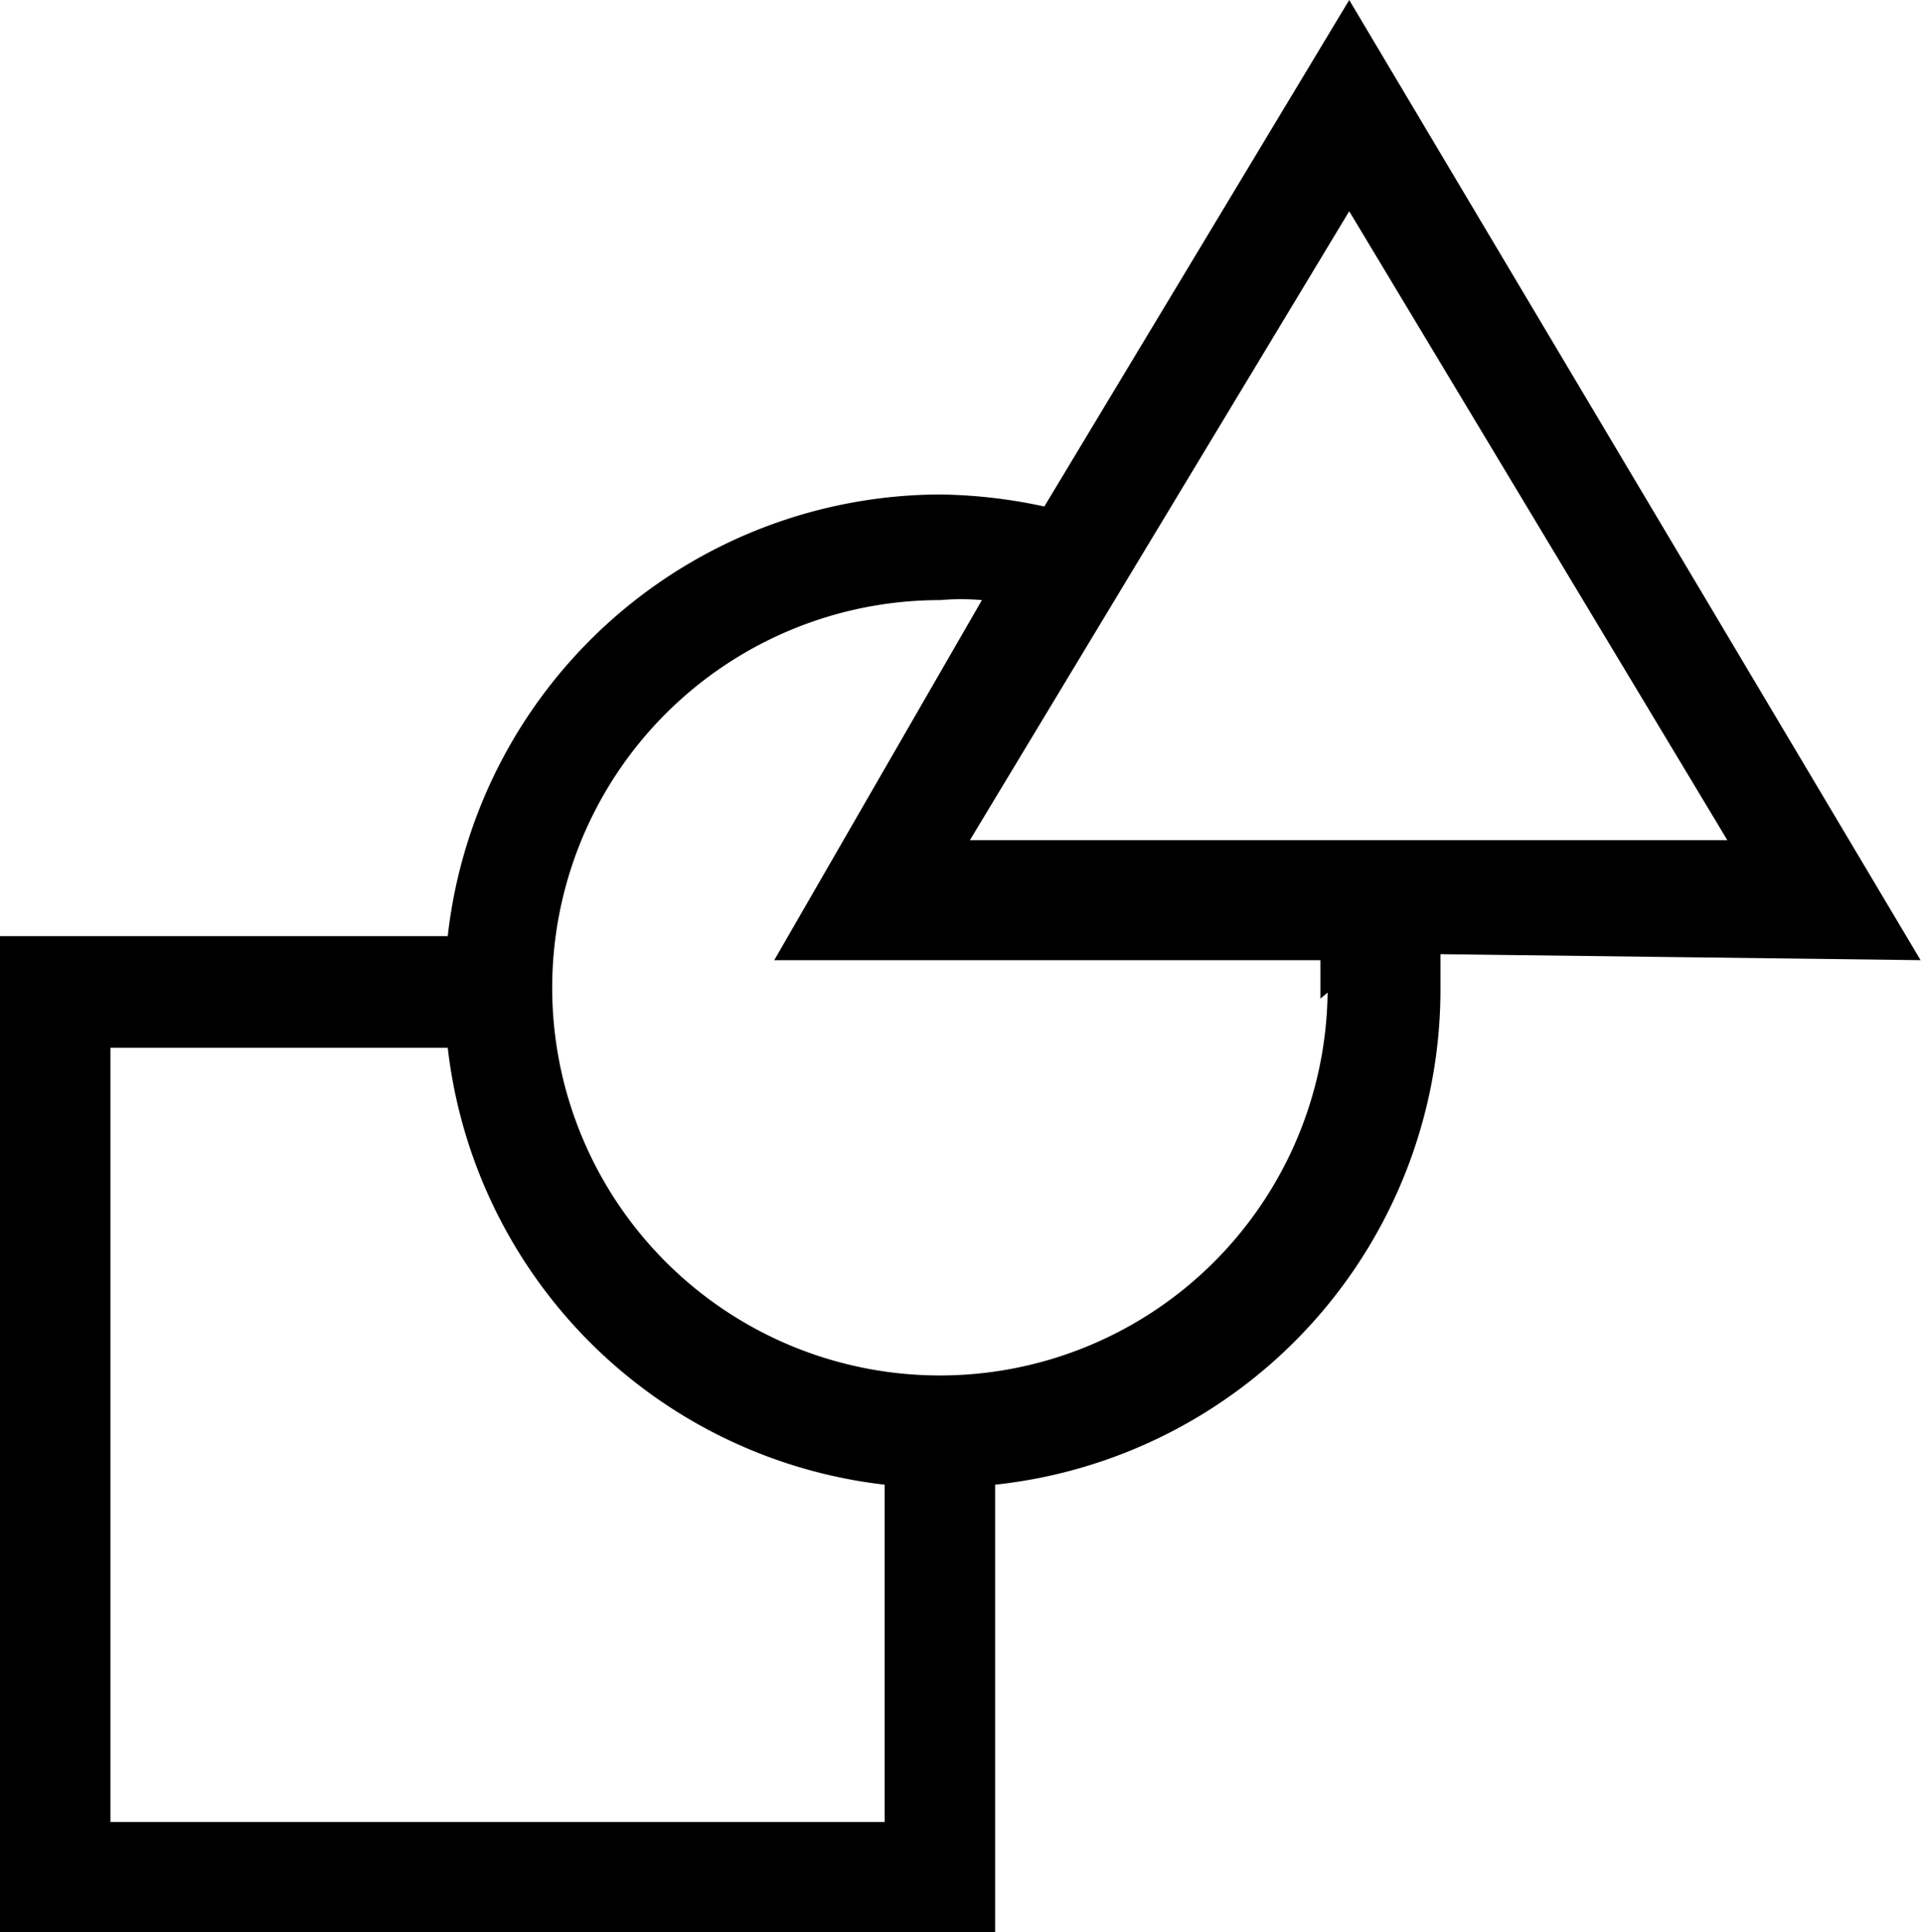 <svg xmlns="http://www.w3.org/2000/svg" xmlns:xlink="http://www.w3.org/1999/xlink" viewBox="0 0 16.02 16.1"><defs><style>.cls-1{fill:none;}.cls-2{clip-path:url(#clip-path);}</style><clipPath id="clip-path" transform="translate(0 0)"><rect class="cls-1" width="16.02" height="16.1"/></clipPath></defs><g id="Layer_2" data-name="Layer 2"><g id="Layer_1-2" data-name="Layer 1"><g id="lsi-annotate"><g class="cls-2"><g class="cls-2"><path d="M16,8,11.24,0,8.7,4.22a4.3,4.3,0,0,0-.87-.1A4.14,4.14,0,0,0,3.73,7.8H0v8.3H8.29V12.37A4.15,4.15,0,0,0,12,8.27c0-.11,0-.22,0-.32ZM14.39,7H8.08l3.16-5.24ZM.92,15.18V8.73H3.73a4.14,4.14,0,0,0,3.64,3.64v2.81ZM11.06,8.27A3.23,3.23,0,1,1,7.83,5a2,2,0,0,1,.35,0L6.45,8H11c0,.1,0,.21,0,.32" transform="translate(0 0)"/></g></g></g></g></g></svg>